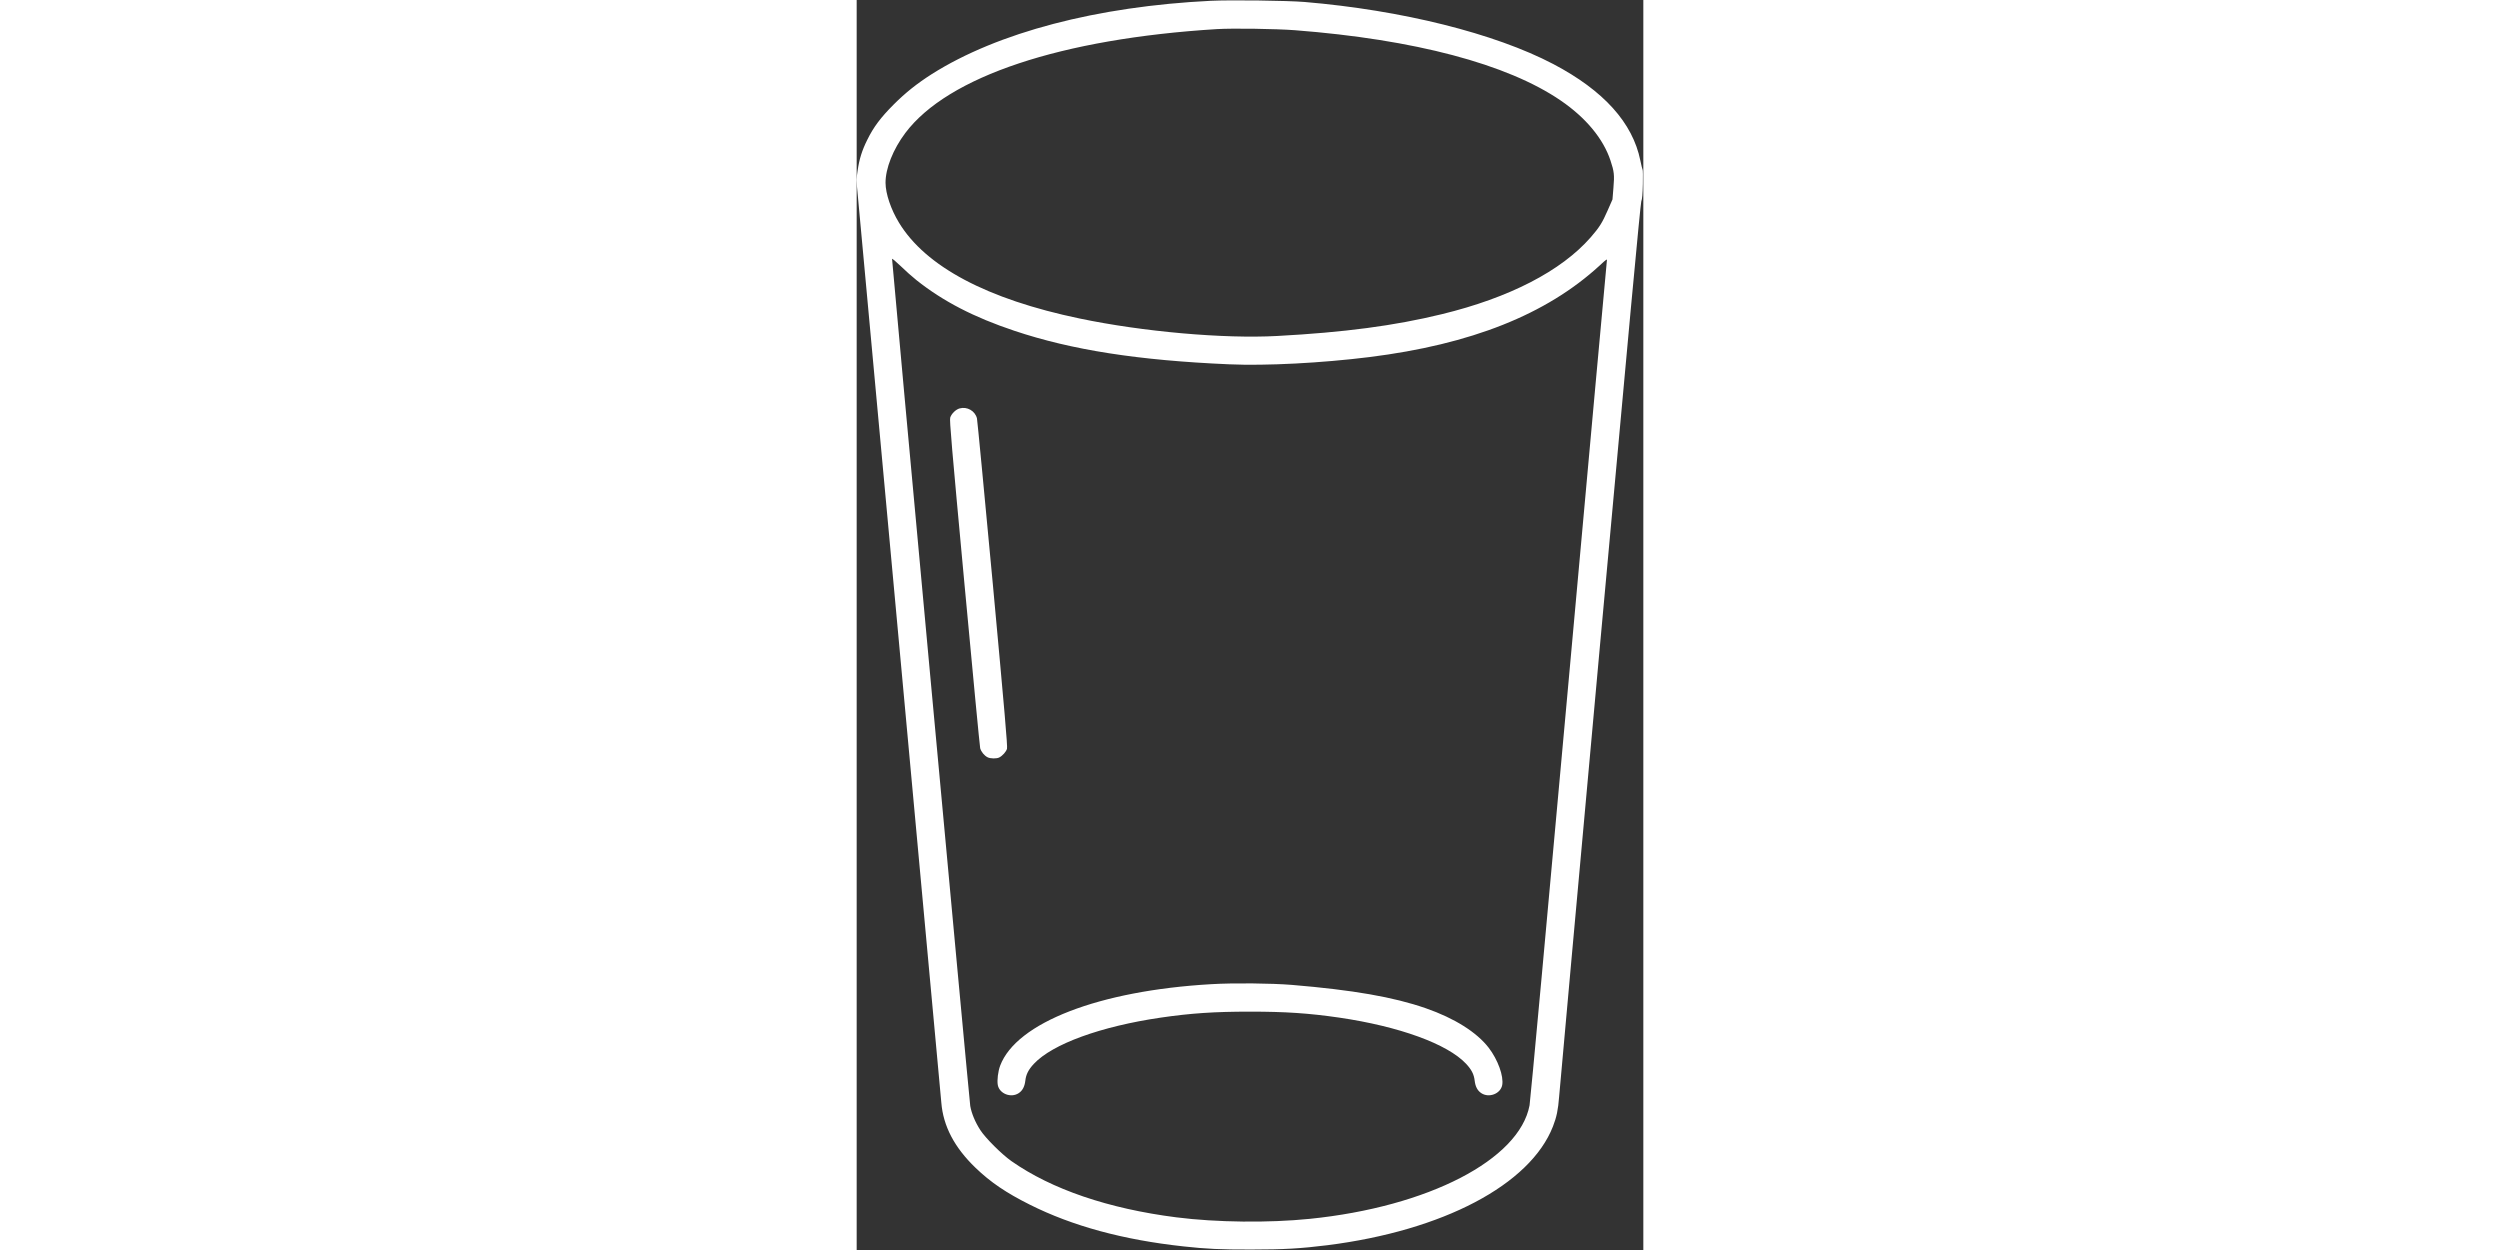 <?xml version="1.0" standalone="no"?>
<!DOCTYPE svg PUBLIC "-//W3C//DTD SVG 20010904//EN"
 "http://www.w3.org/TR/2001/REC-SVG-20010904/DTD/svg10.dtd">
<svg version="1.0" xmlns="http://www.w3.org/2000/svg"
 width="100" height="50" viewBox="0 0 1000 1589"
 preserveAspectRatio="xMidYMid meet">

<rect x="0" y="0" width="1000" height="1589" fill="#333333" stroke="none"/>

<g transform="translate(0,1589) scale(0.1,-0.1)"
fill="white" stroke="none">
<path d="M4505 15880 c-1450 -71 -2712 -402 -3550 -932 -188 -120 -334 -236
-485 -387 -165 -166 -254 -284 -334 -446 -69 -138 -103 -249 -124 -395 l-16
-115 537 -5830 c295 -3206 540 -5861 543 -5900 24 -300 166 -571 435 -830 190
-183 389 -318 689 -468 542 -272 1189 -448 1953 -531 293 -32 471 -41 862 -40
417 0 632 13 970 55 1469 186 2576 768 2866 1509 47 120 66 213 79 382 5 73
239 2653 519 5733 361 3966 514 5613 525 5644 12 32 17 93 20 222 2 98 1 179
-3 181 -3 2 -16 55 -29 118 -97 479 -466 889 -1105 1225 -745 391 -1928 686
-3163 790 -221 18 -936 27 -1189 15z m1065 -374 c1519 -117 2703 -430 3380
-894 320 -219 541 -485 633 -764 46 -138 51 -182 37 -345 l-12 -148 -61 -139
c-70 -160 -105 -215 -217 -344 -374 -427 -1032 -767 -1892 -976 -603 -147
-1239 -231 -2093 -277 -680 -37 -1706 54 -2510 222 -1176 245 -1959 660 -2298
1220 -102 168 -169 366 -170 504 -1 183 95 426 252 635 540 718 1981 1198
3961 1320 204 12 746 4 990 -14z m-4810 -3177 c338 -269 732 -473 1245 -644
728 -244 1573 -376 2728 -426 469 -21 1177 16 1787 92 1292 162 2246 541 2923
1162 97 90 99 90 93 56 -3 -19 -222 -2421 -486 -5339 -264 -2918 -487 -5343
-496 -5390 -129 -692 -1288 -1291 -2794 -1444 -521 -53 -1183 -46 -1695 19
-864 110 -1586 356 -2098 715 -122 86 -329 292 -395 394 -65 101 -111 210
-128 306 -11 61 -995 10724 -994 10769 0 8 48 -33 108 -90 59 -58 150 -139
202 -180z"/>
<path d="M1308 10698 c-48 -13 -104 -68 -119 -117 -10 -32 18 -357 180 -2102
105 -1135 196 -2081 201 -2101 13 -45 52 -93 93 -114 35 -19 116 -20 149 -3
43 22 88 73 99 111 8 31 -29 454 -181 2101 -106 1134 -196 2079 -201 2099 -24
95 -125 153 -221 126z"/>
<path d="M4505 3379 c-1423 -82 -2475 -489 -2681 -1036 -27 -72 -41 -187 -30
-246 21 -111 168 -168 266 -103 48 32 75 82 84 159 9 79 39 139 109 214 236
252 849 475 1612 587 385 56 682 76 1135 76 453 0 748 -20 1135 -76 763 -112
1376 -335 1612 -587 70 -75 100 -135 109 -214 9 -77 36 -127 84 -159 98 -65
245 -8 266 102 21 113 -55 323 -171 474 -152 198 -437 377 -800 503 -411 143
-925 232 -1703 297 -259 21 -739 26 -1027 9z"/>
</g>
</svg>
